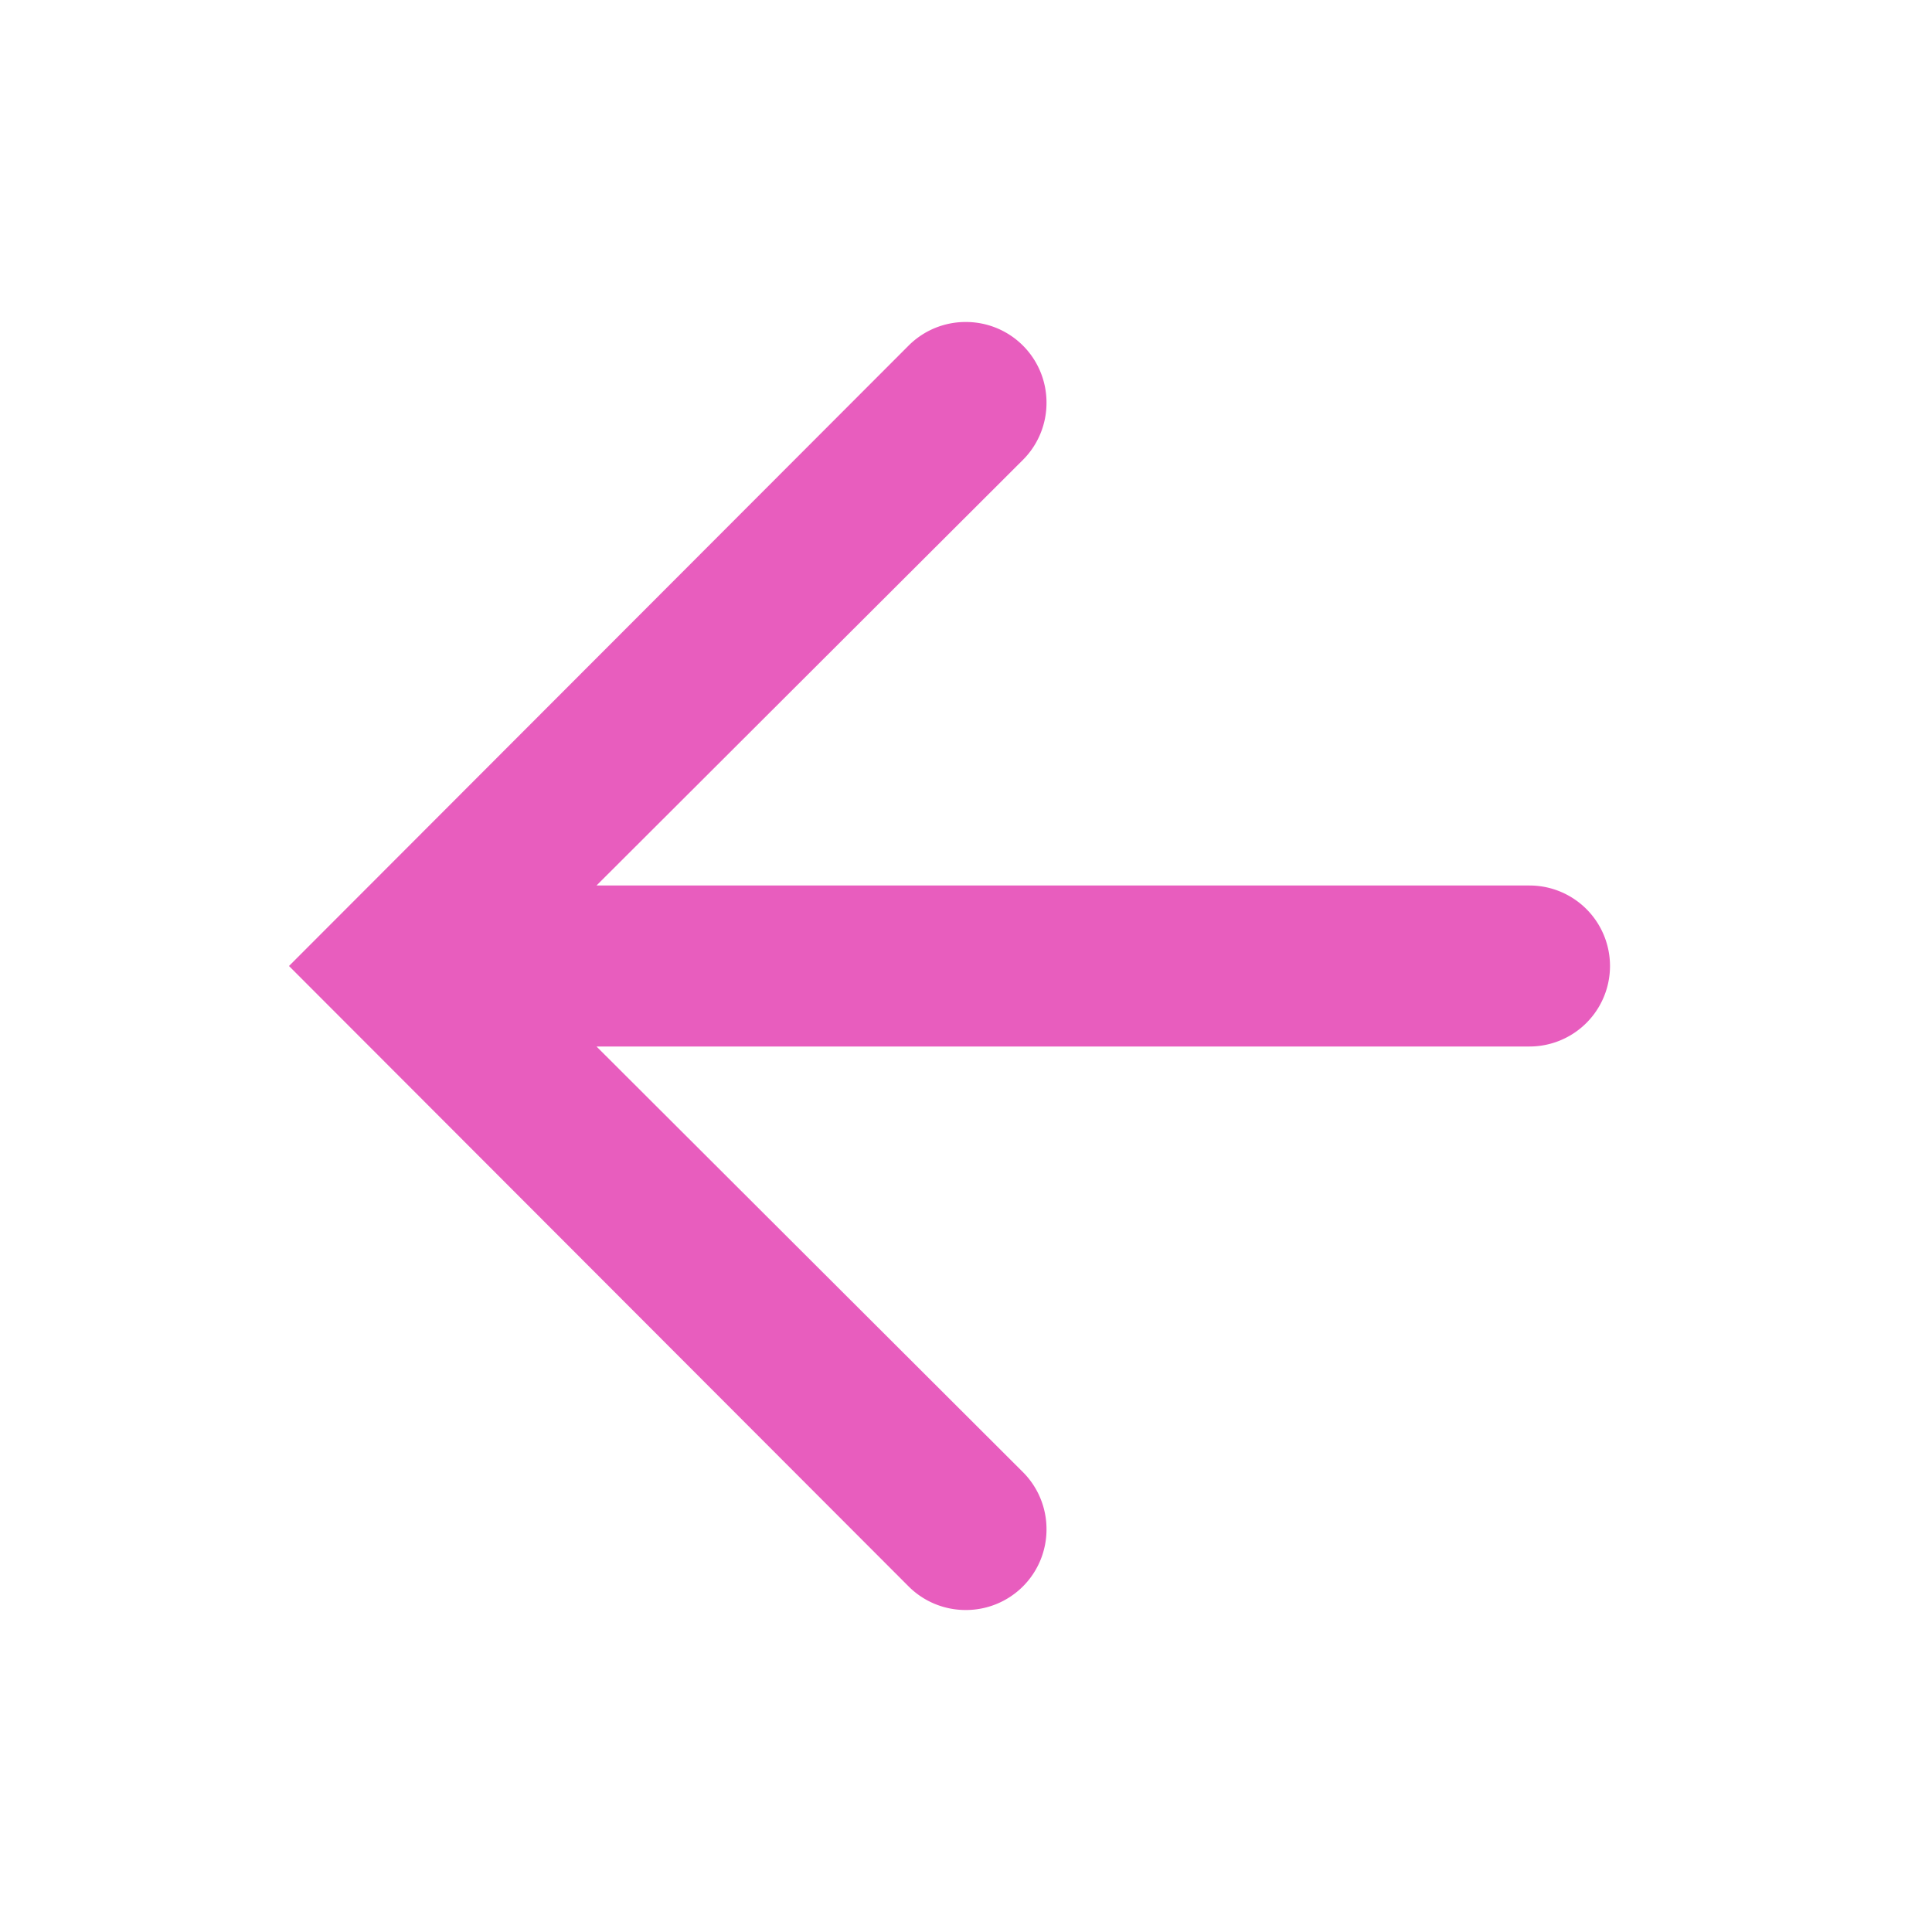 <svg xmlns="http://www.w3.org/2000/svg" className="g-icon" aria-hidden="true" viewBox="0 0 24 24" width="24"  height="24" ><svg id="icon-back" viewBox="0 0 24 24"> <path d="M19 11H7.41l5.3-5.29A1 1 0 0 0 13 5a1 1 0 0 0-1-1 1 1 0 0 0-.71.29L3.59 12l7.7 7.71A1 1 0 0 0 12 20a1 1 0 0 0 1-1 1 1 0 0 0-.29-.71L7.41 13H19a1 1 0 0 0 0-2z" fill="#E85DBE"></path> </svg></svg>